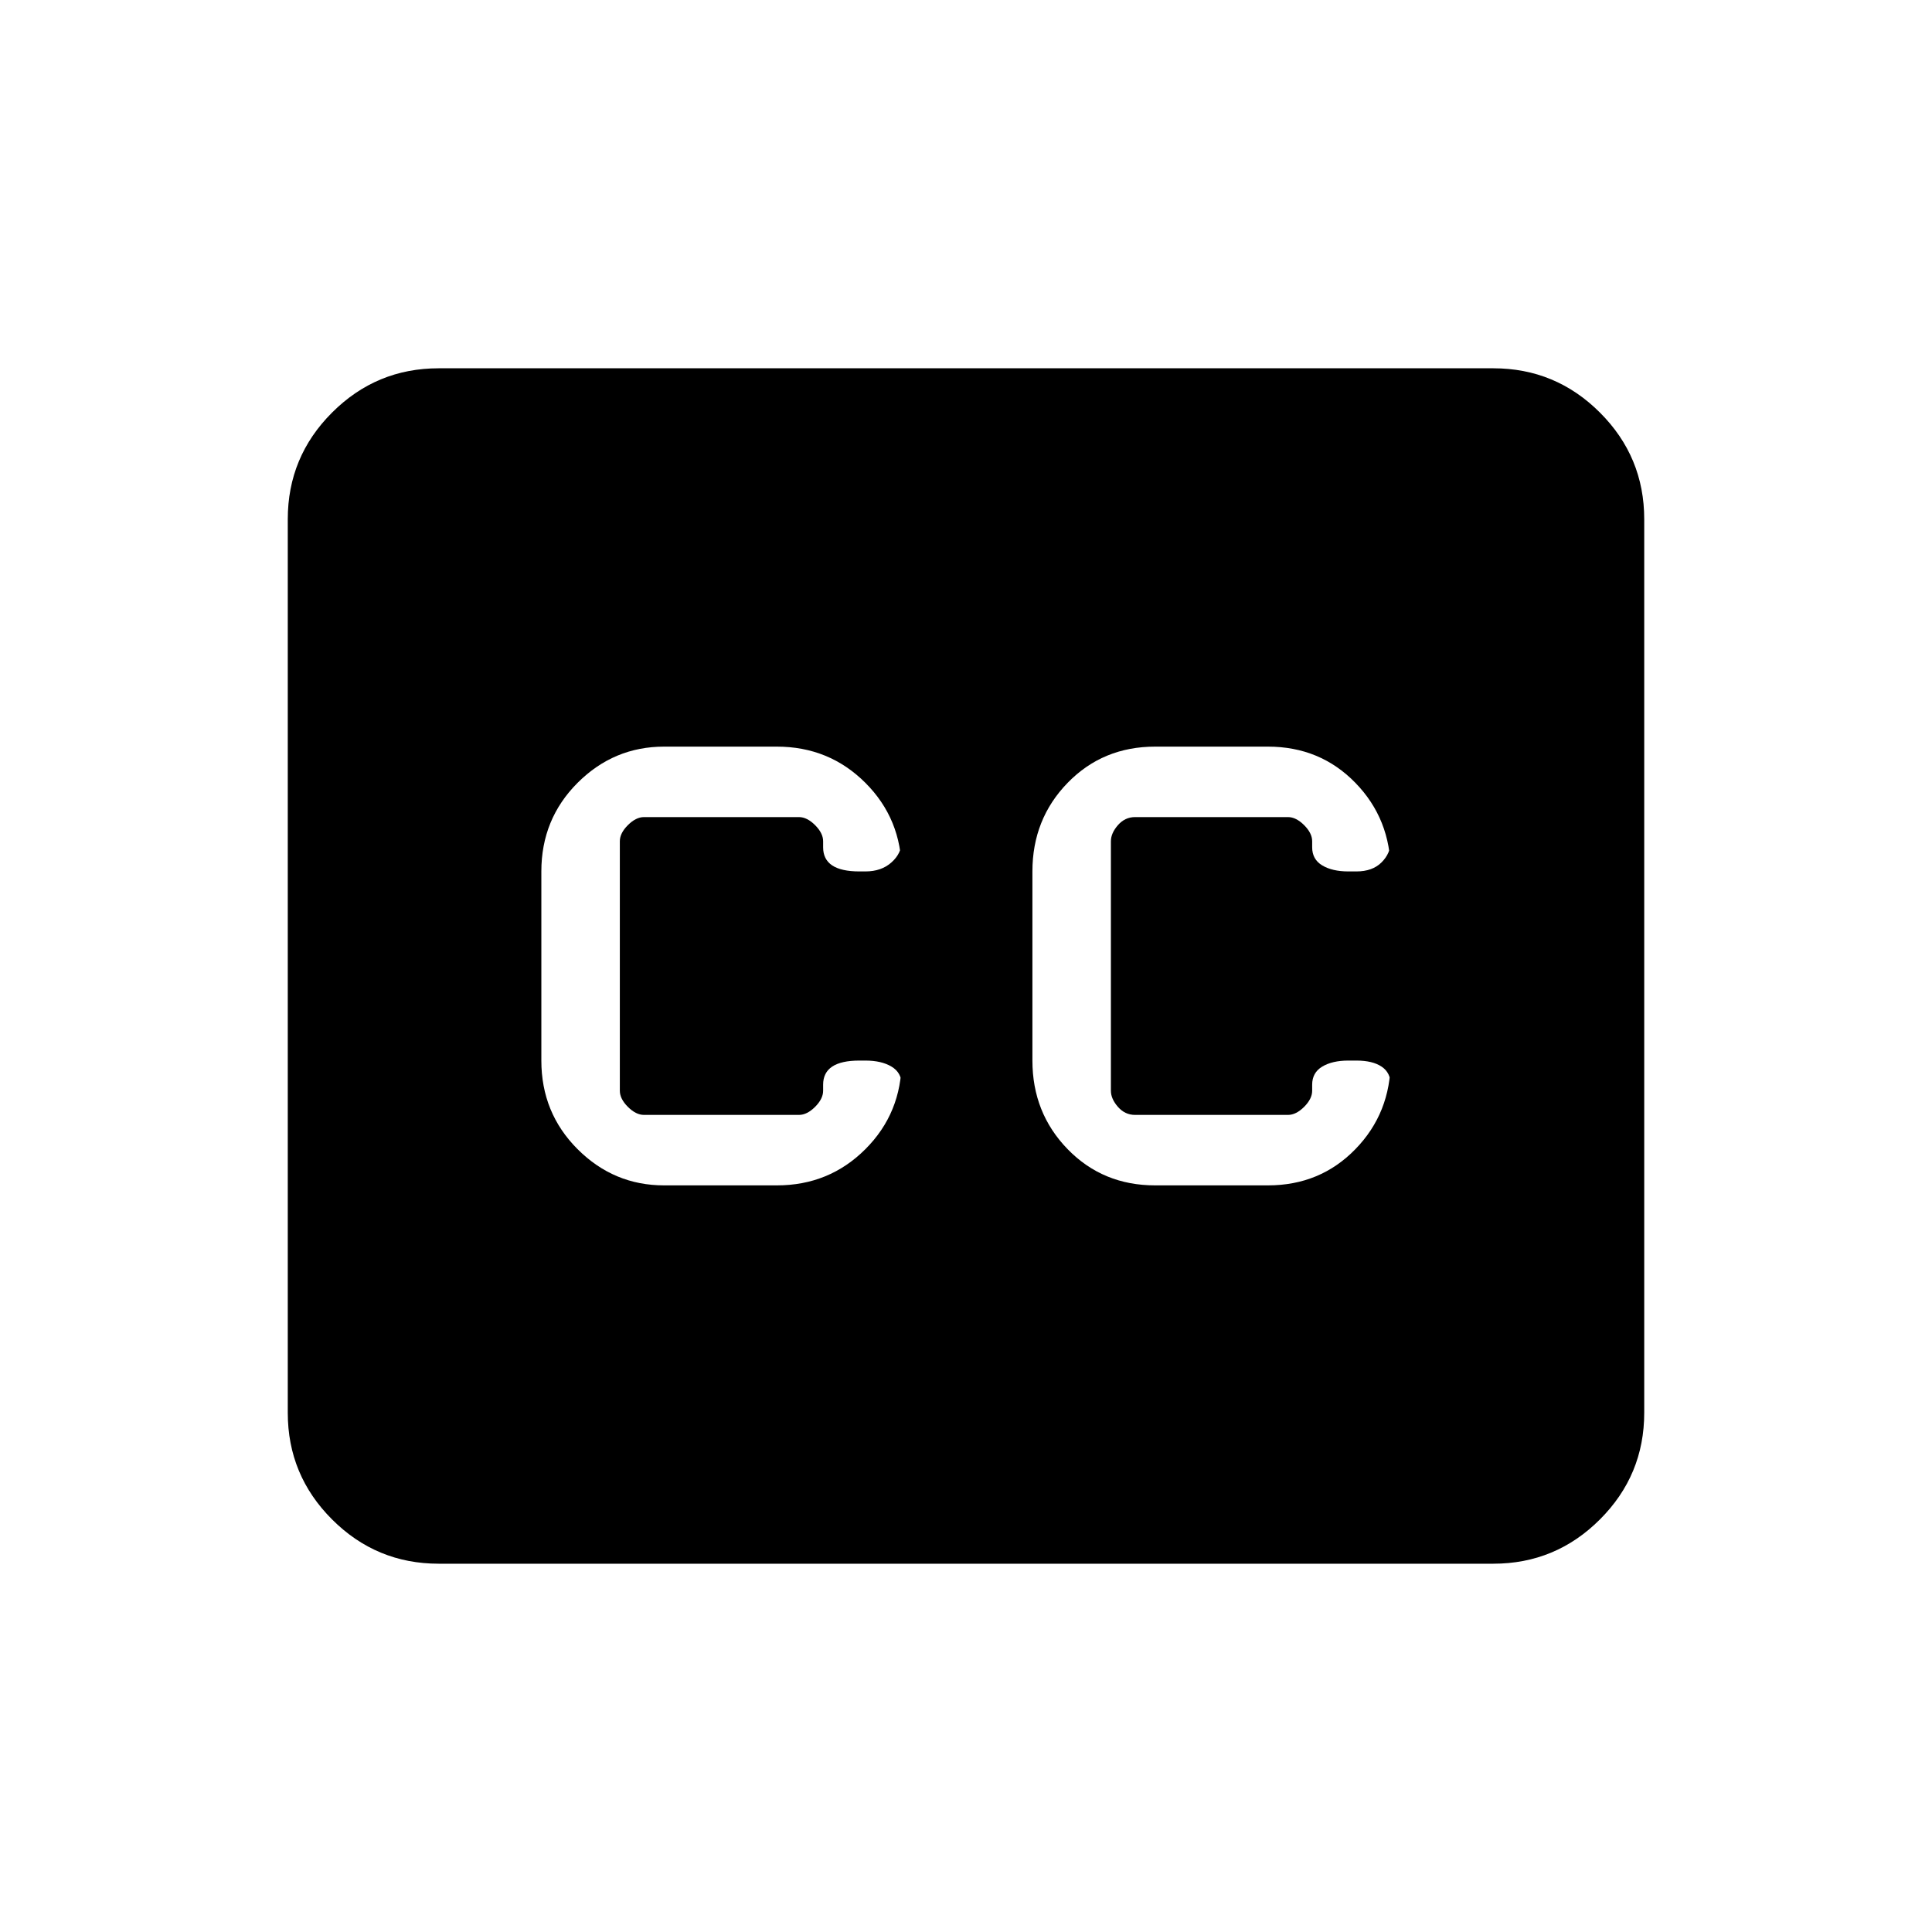 <svg xmlns="http://www.w3.org/2000/svg" height="40" width="40"><path d="M13.75 24.542H16.083Q17.167 24.542 17.917 23.792Q18.667 23.042 18.667 21.958V22.458Q18.667 22.208 18.458 22.083Q18.25 21.958 17.917 21.958H17.792Q17.417 21.958 17.229 22.083Q17.042 22.208 17.042 22.458V22.583Q17.042 22.75 16.875 22.917Q16.708 23.083 16.542 23.083H13.333Q13.167 23.083 13 22.917Q12.833 22.75 12.833 22.583V17.417Q12.833 17.25 13 17.083Q13.167 16.917 13.333 16.917H16.542Q16.708 16.917 16.875 17.083Q17.042 17.25 17.042 17.417V17.542Q17.042 17.792 17.229 17.917Q17.417 18.042 17.792 18.042H17.917Q18.25 18.042 18.458 17.854Q18.667 17.667 18.667 17.417V18.042Q18.667 16.958 17.917 16.208Q17.167 15.458 16.083 15.458H13.75Q12.708 15.458 11.958 16.208Q11.208 16.958 11.208 18.042V21.958Q11.208 23.042 11.958 23.792Q12.708 24.542 13.75 24.542ZM23.917 24.542H26.25Q27.333 24.542 28.062 23.792Q28.792 23.042 28.792 21.958V22.458Q28.792 22.208 28.604 22.083Q28.417 21.958 28.083 21.958H27.917Q27.583 21.958 27.375 22.083Q27.167 22.208 27.167 22.458V22.583Q27.167 22.75 27 22.917Q26.833 23.083 26.667 23.083H23.5Q23.292 23.083 23.146 22.917Q23 22.75 23 22.583V17.417Q23 17.25 23.146 17.083Q23.292 16.917 23.5 16.917H26.667Q26.833 16.917 27 17.083Q27.167 17.25 27.167 17.417V17.542Q27.167 17.792 27.375 17.917Q27.583 18.042 27.917 18.042H28.083Q28.417 18.042 28.604 17.854Q28.792 17.667 28.792 17.417V18.042Q28.792 16.958 28.062 16.208Q27.333 15.458 26.25 15.458H23.917Q22.833 15.458 22.104 16.208Q21.375 16.958 21.375 18.042V21.958Q21.375 23.042 22.104 23.792Q22.833 24.542 23.917 24.542ZM9.083 32.375Q7.792 32.375 6.875 31.458Q5.958 30.542 5.958 29.25V10.75Q5.958 9.458 6.875 8.542Q7.792 7.625 9.083 7.625H30.917Q32.208 7.625 33.125 8.542Q34.042 9.458 34.042 10.75V29.25Q34.042 30.542 33.125 31.458Q32.208 32.375 30.917 32.375Z"/></svg>